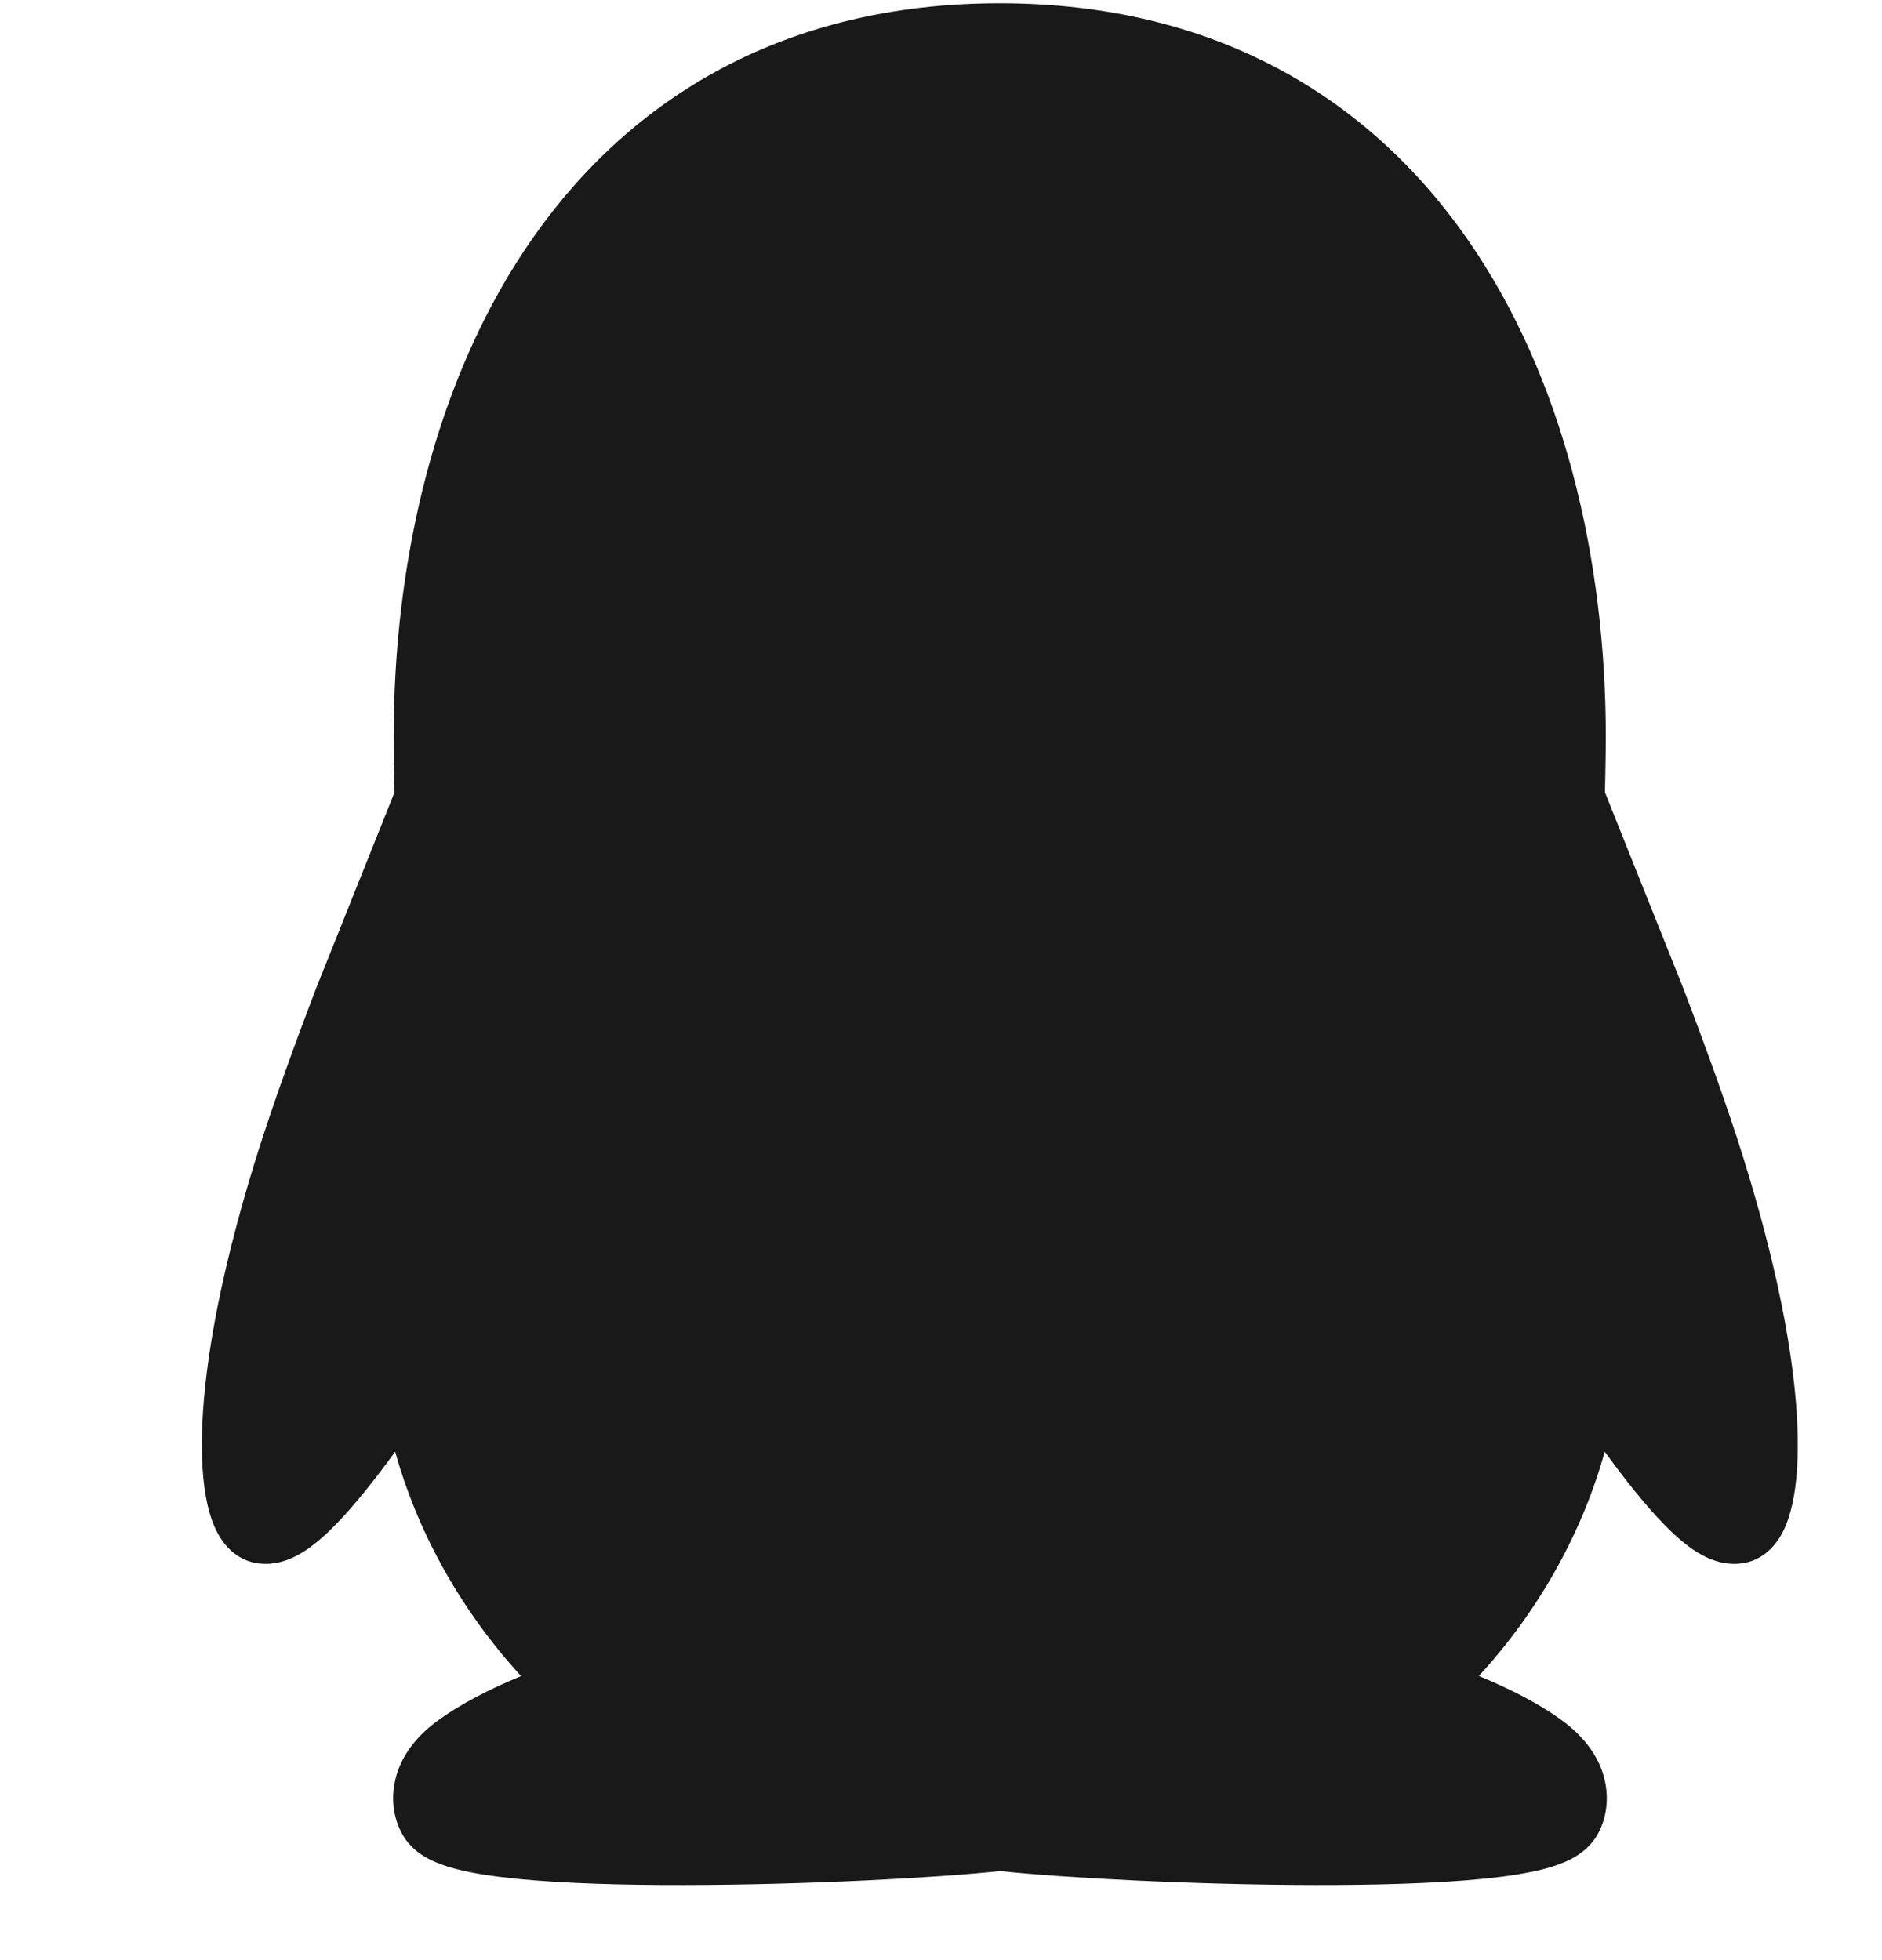 <svg width="24" height="25" viewBox="0 0 24 25" fill="none" xmlns="http://www.w3.org/2000/svg">
<path d="M6.795 3.035C8.052 1.239 10.013 0.042 12.749 0.042C15.486 0.043 17.446 1.239 18.703 3.036C19.943 4.809 20.478 7.133 20.478 9.408C20.478 9.545 20.474 9.742 20.471 9.905L20.467 10.106L21.458 12.584C21.741 13.323 22.025 14.103 22.235 14.777C22.733 16.377 22.911 17.538 22.925 18.324C22.933 18.715 22.9 19.033 22.834 19.275C22.802 19.394 22.755 19.519 22.682 19.63C22.62 19.723 22.47 19.909 22.203 19.941C21.934 19.974 21.713 19.845 21.6 19.77C21.465 19.679 21.334 19.559 21.216 19.438C20.977 19.192 20.724 18.871 20.501 18.565C20.488 18.549 20.476 18.532 20.464 18.516C20.195 19.487 19.665 20.498 18.859 21.376C19.245 21.535 19.63 21.728 19.933 21.953C20.221 22.168 20.403 22.427 20.466 22.712C20.527 22.989 20.467 23.239 20.364 23.412C20.265 23.578 20.116 23.669 20.023 23.717C19.919 23.769 19.804 23.807 19.695 23.836C19.475 23.894 19.203 23.934 18.909 23.963C18.317 24.022 17.556 24.043 16.773 24.042C15.245 24.04 13.567 23.951 12.753 23.864C11.938 23.951 10.261 24.04 8.733 24.042C7.949 24.044 7.189 24.022 6.596 23.963C6.302 23.934 6.03 23.894 5.81 23.836C5.701 23.807 5.586 23.769 5.482 23.717C5.389 23.67 5.241 23.579 5.142 23.414C5.038 23.24 4.976 22.989 5.038 22.712C5.101 22.425 5.284 22.166 5.572 21.953C5.876 21.729 6.261 21.536 6.645 21.377C5.839 20.499 5.309 19.487 5.039 18.515C5.027 18.532 5.015 18.549 5.003 18.565C4.779 18.871 4.527 19.192 4.288 19.438C4.17 19.559 4.039 19.679 3.903 19.77C3.791 19.845 3.569 19.974 3.301 19.941L3.299 19.941C3.035 19.909 2.885 19.726 2.822 19.631C2.748 19.521 2.7 19.395 2.667 19.276C2.601 19.033 2.568 18.714 2.575 18.324C2.589 17.537 2.767 16.376 3.263 14.777C3.473 14.103 3.756 13.324 4.04 12.583L4.043 12.576L5.031 10.106C5.03 10.052 5.028 9.981 5.027 9.904C5.023 9.741 5.02 9.544 5.02 9.408C5.02 7.133 5.555 4.808 6.795 3.035Z" fill="black" fill-opacity="0.9" style="fill:black;fill-opacity:0.9;"/>
</svg>
